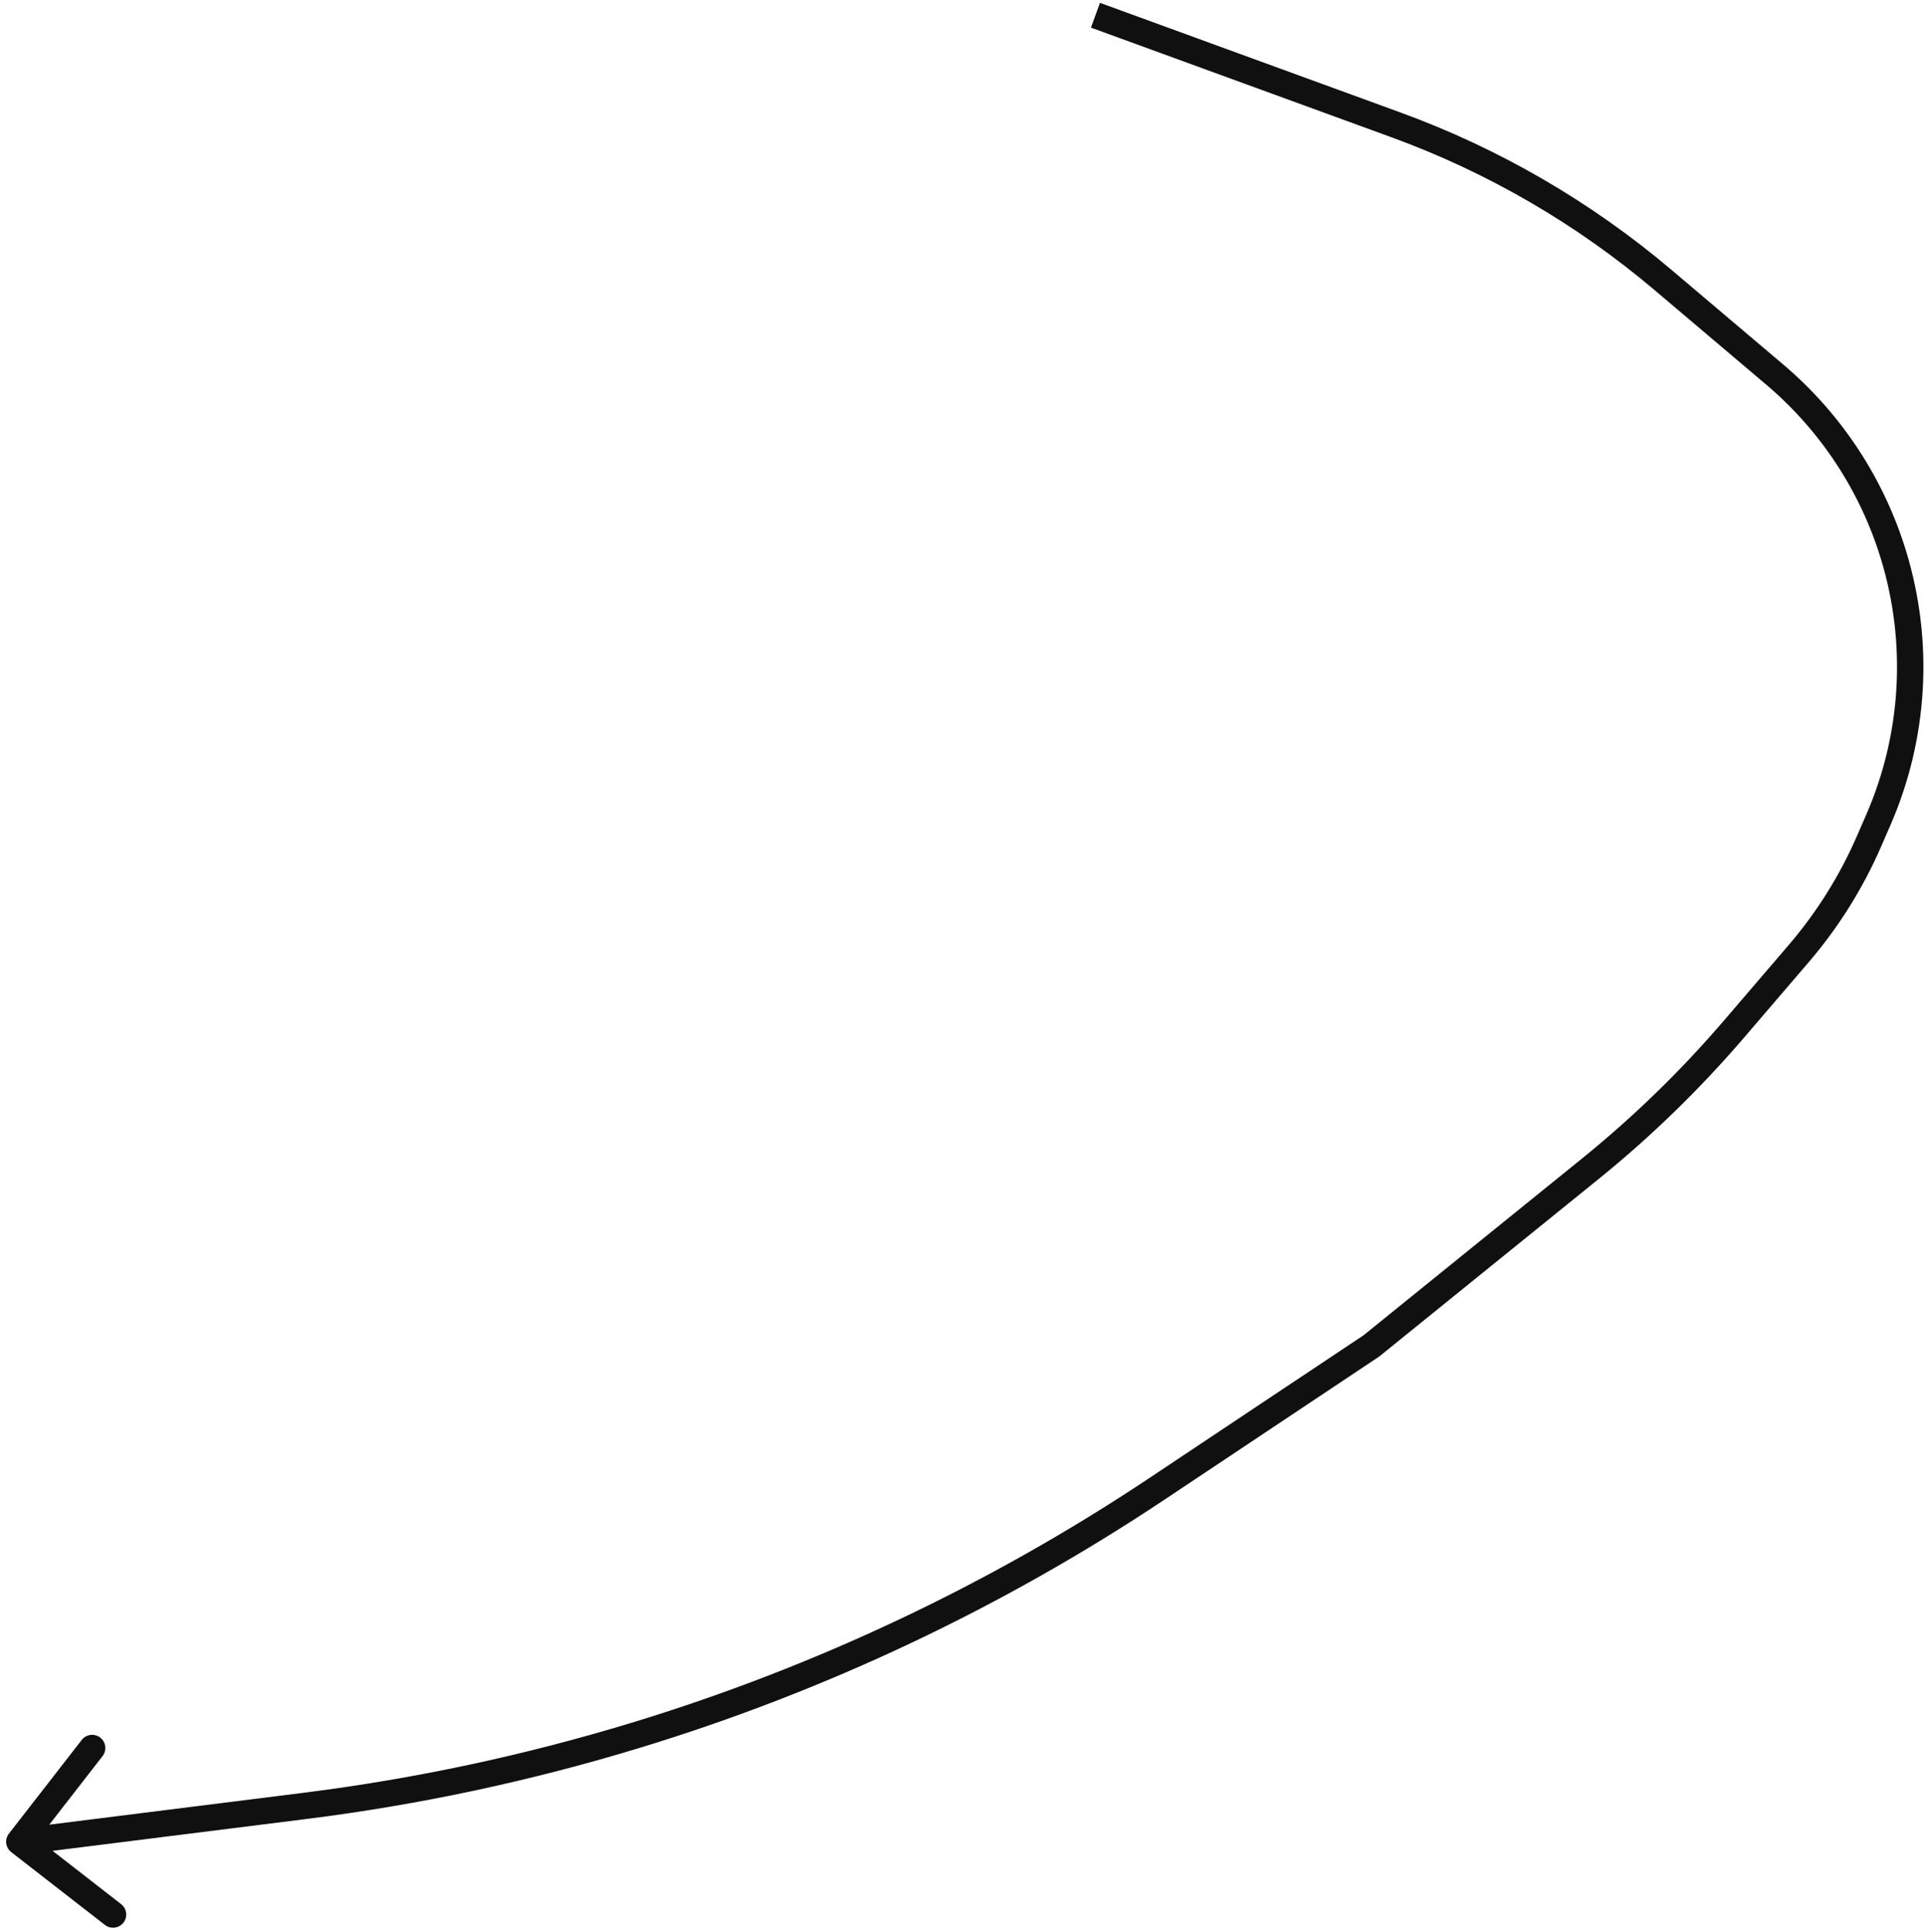 <svg width="292" height="293" viewBox="0 0 292 293" fill="none" xmlns="http://www.w3.org/2000/svg">
<path d="M211.768 18.948L212.453 17.069L211.768 18.948ZM208.035 204.141L209.144 205.805L209.221 205.754L209.293 205.695L208.035 204.141ZM241.188 177.319L239.93 175.764L241.188 177.319ZM269.199 56.811L270.491 55.285L269.199 56.811ZM252.272 42.476L253.564 40.95L252.272 42.476ZM1.354 278.131C0.676 279.003 0.834 280.259 1.706 280.937L15.919 291.981C16.791 292.659 18.048 292.502 18.726 291.629C19.403 290.757 19.246 289.501 18.374 288.823L5.74 279.006L15.557 266.372C16.235 265.499 16.077 264.243 15.205 263.565C14.333 262.887 13.076 263.045 12.398 263.917L1.354 278.131ZM46.252 273.923L46.501 275.907L46.252 273.923ZM175.569 225.782L174.459 224.118L175.569 225.782ZM263.05 156.069L261.532 154.767L263.05 156.069ZM272.833 144.656L274.351 145.958L272.833 144.656ZM283.516 127.597L285.35 128.395L285.35 128.395L283.516 127.597ZM284.931 124.346L286.765 125.144L284.931 124.346ZM212.453 17.069L166.855 0.432L165.484 4.19L211.082 20.827L212.453 17.069ZM209.293 205.695L242.446 178.874L239.93 175.764L206.777 202.586L209.293 205.695ZM270.491 55.285L253.564 40.95L250.979 44.002L267.906 58.337L270.491 55.285ZM3.182 281.342L46.501 275.907L46.003 271.939L2.684 277.373L3.182 281.342ZM176.678 227.446L209.144 205.805L206.925 202.476L174.459 224.118L176.678 227.446ZM264.569 157.371L274.351 145.958L271.314 143.355L261.532 154.767L264.569 157.371ZM285.35 128.395L286.765 125.144L283.097 123.548L281.683 126.799L285.35 128.395ZM274.351 145.958C278.872 140.684 282.579 134.765 285.35 128.395L281.683 126.799C279.07 132.803 275.576 138.383 271.314 143.355L274.351 145.958ZM96.948 265.148C125.223 256.541 152.085 243.839 176.678 227.446L174.459 224.118C150.191 240.294 123.685 252.829 95.783 261.321L96.948 265.148ZM289.152 83.655C285.787 72.602 279.309 62.752 270.491 55.285L267.906 58.337C276.137 65.307 282.185 74.502 285.325 84.82L289.152 83.655ZM242.446 178.874C250.458 172.392 257.862 165.195 264.569 157.371L261.532 154.767C254.983 162.407 247.753 169.435 239.93 175.764L242.446 178.874ZM285.325 84.82C289.21 97.584 288.42 111.314 283.097 123.548L286.765 125.144C292.467 112.038 293.314 97.329 289.152 83.655L285.325 84.82ZM46.501 275.907C63.592 273.763 80.469 270.164 96.948 265.148L95.783 261.321C79.522 266.271 62.868 269.823 46.003 271.939L46.501 275.907ZM211.082 20.827C225.644 26.139 239.151 33.985 250.979 44.002L253.564 40.95C241.376 30.628 227.458 22.543 212.453 17.069L211.082 20.827Z" fill="#111010"/>
</svg>
